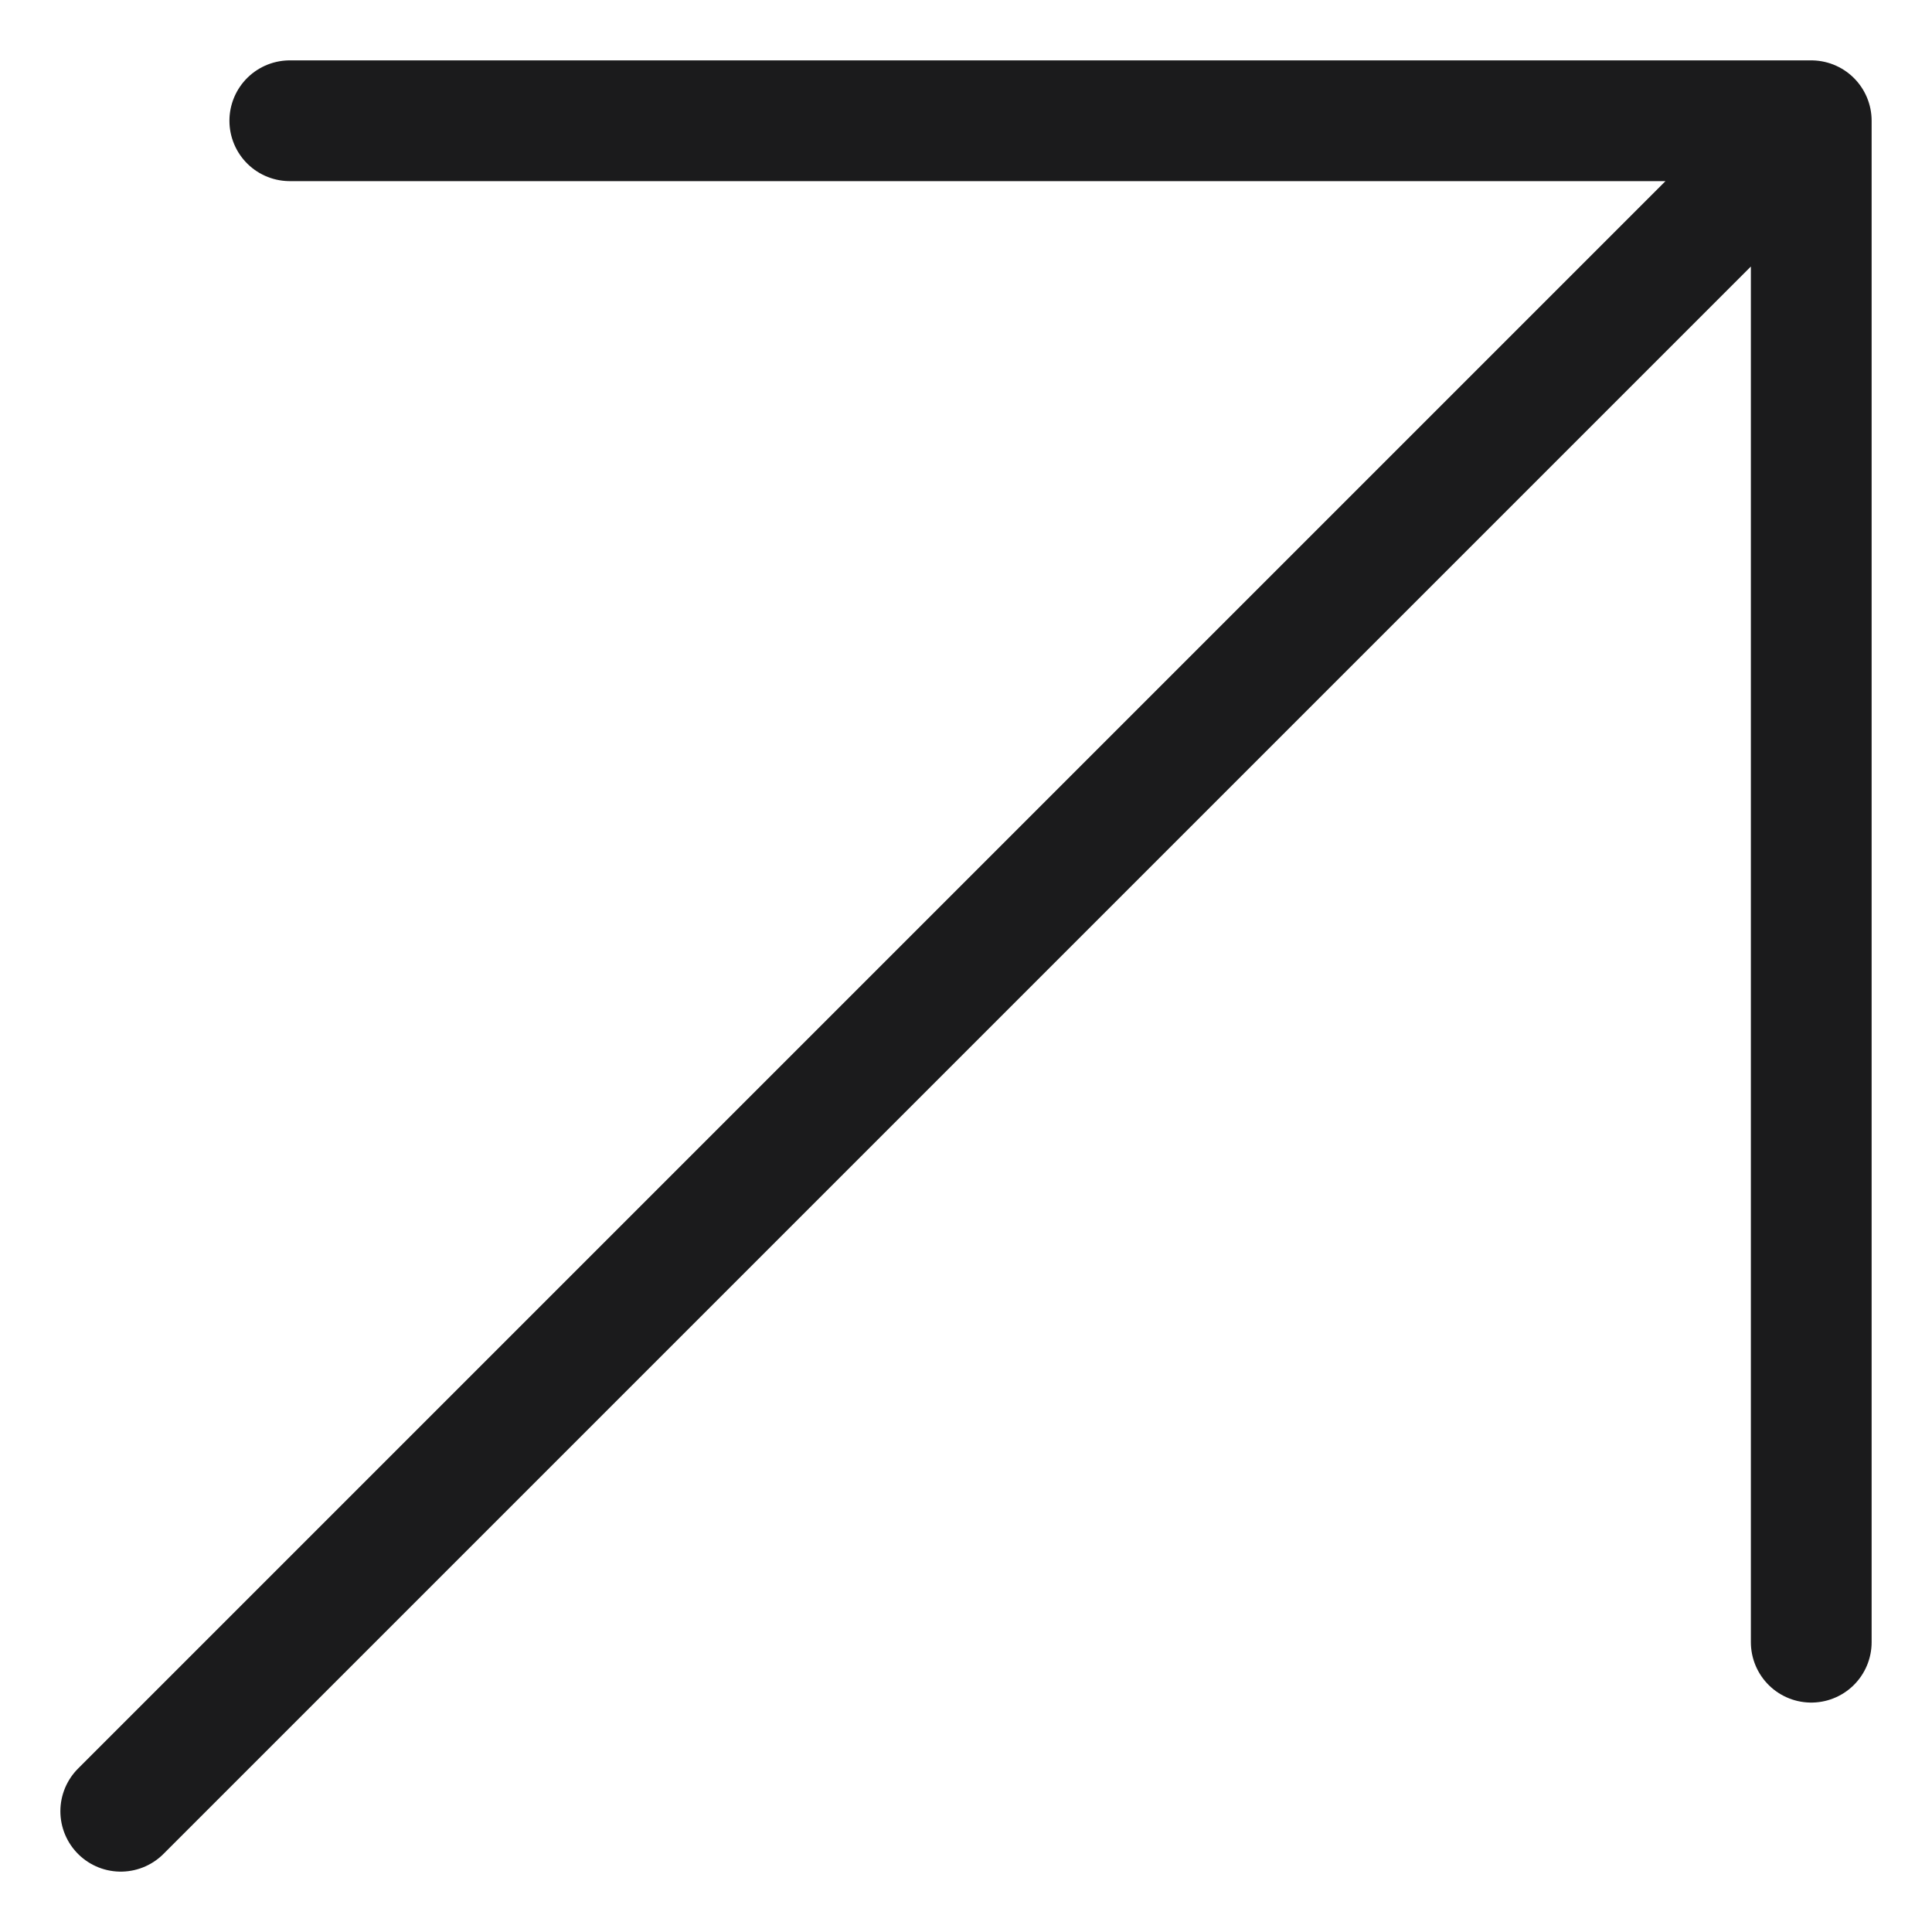 <svg width="16" height="16" viewBox="0 0 16 16" fill="none" xmlns="http://www.w3.org/2000/svg">
<g clip-path="url(#clip0_170_533)">
<path d="M1 15L15 1M15 1L2.4 1M15 1V13.6" stroke="#1B1B1C" stroke-linecap="round" stroke-linejoin="round"/>
</g>
<defs>
<clipPath id="clip0_170_533">
<rect width="16" height="16" fill="white"/>
</clipPath>
</defs>
</svg>
